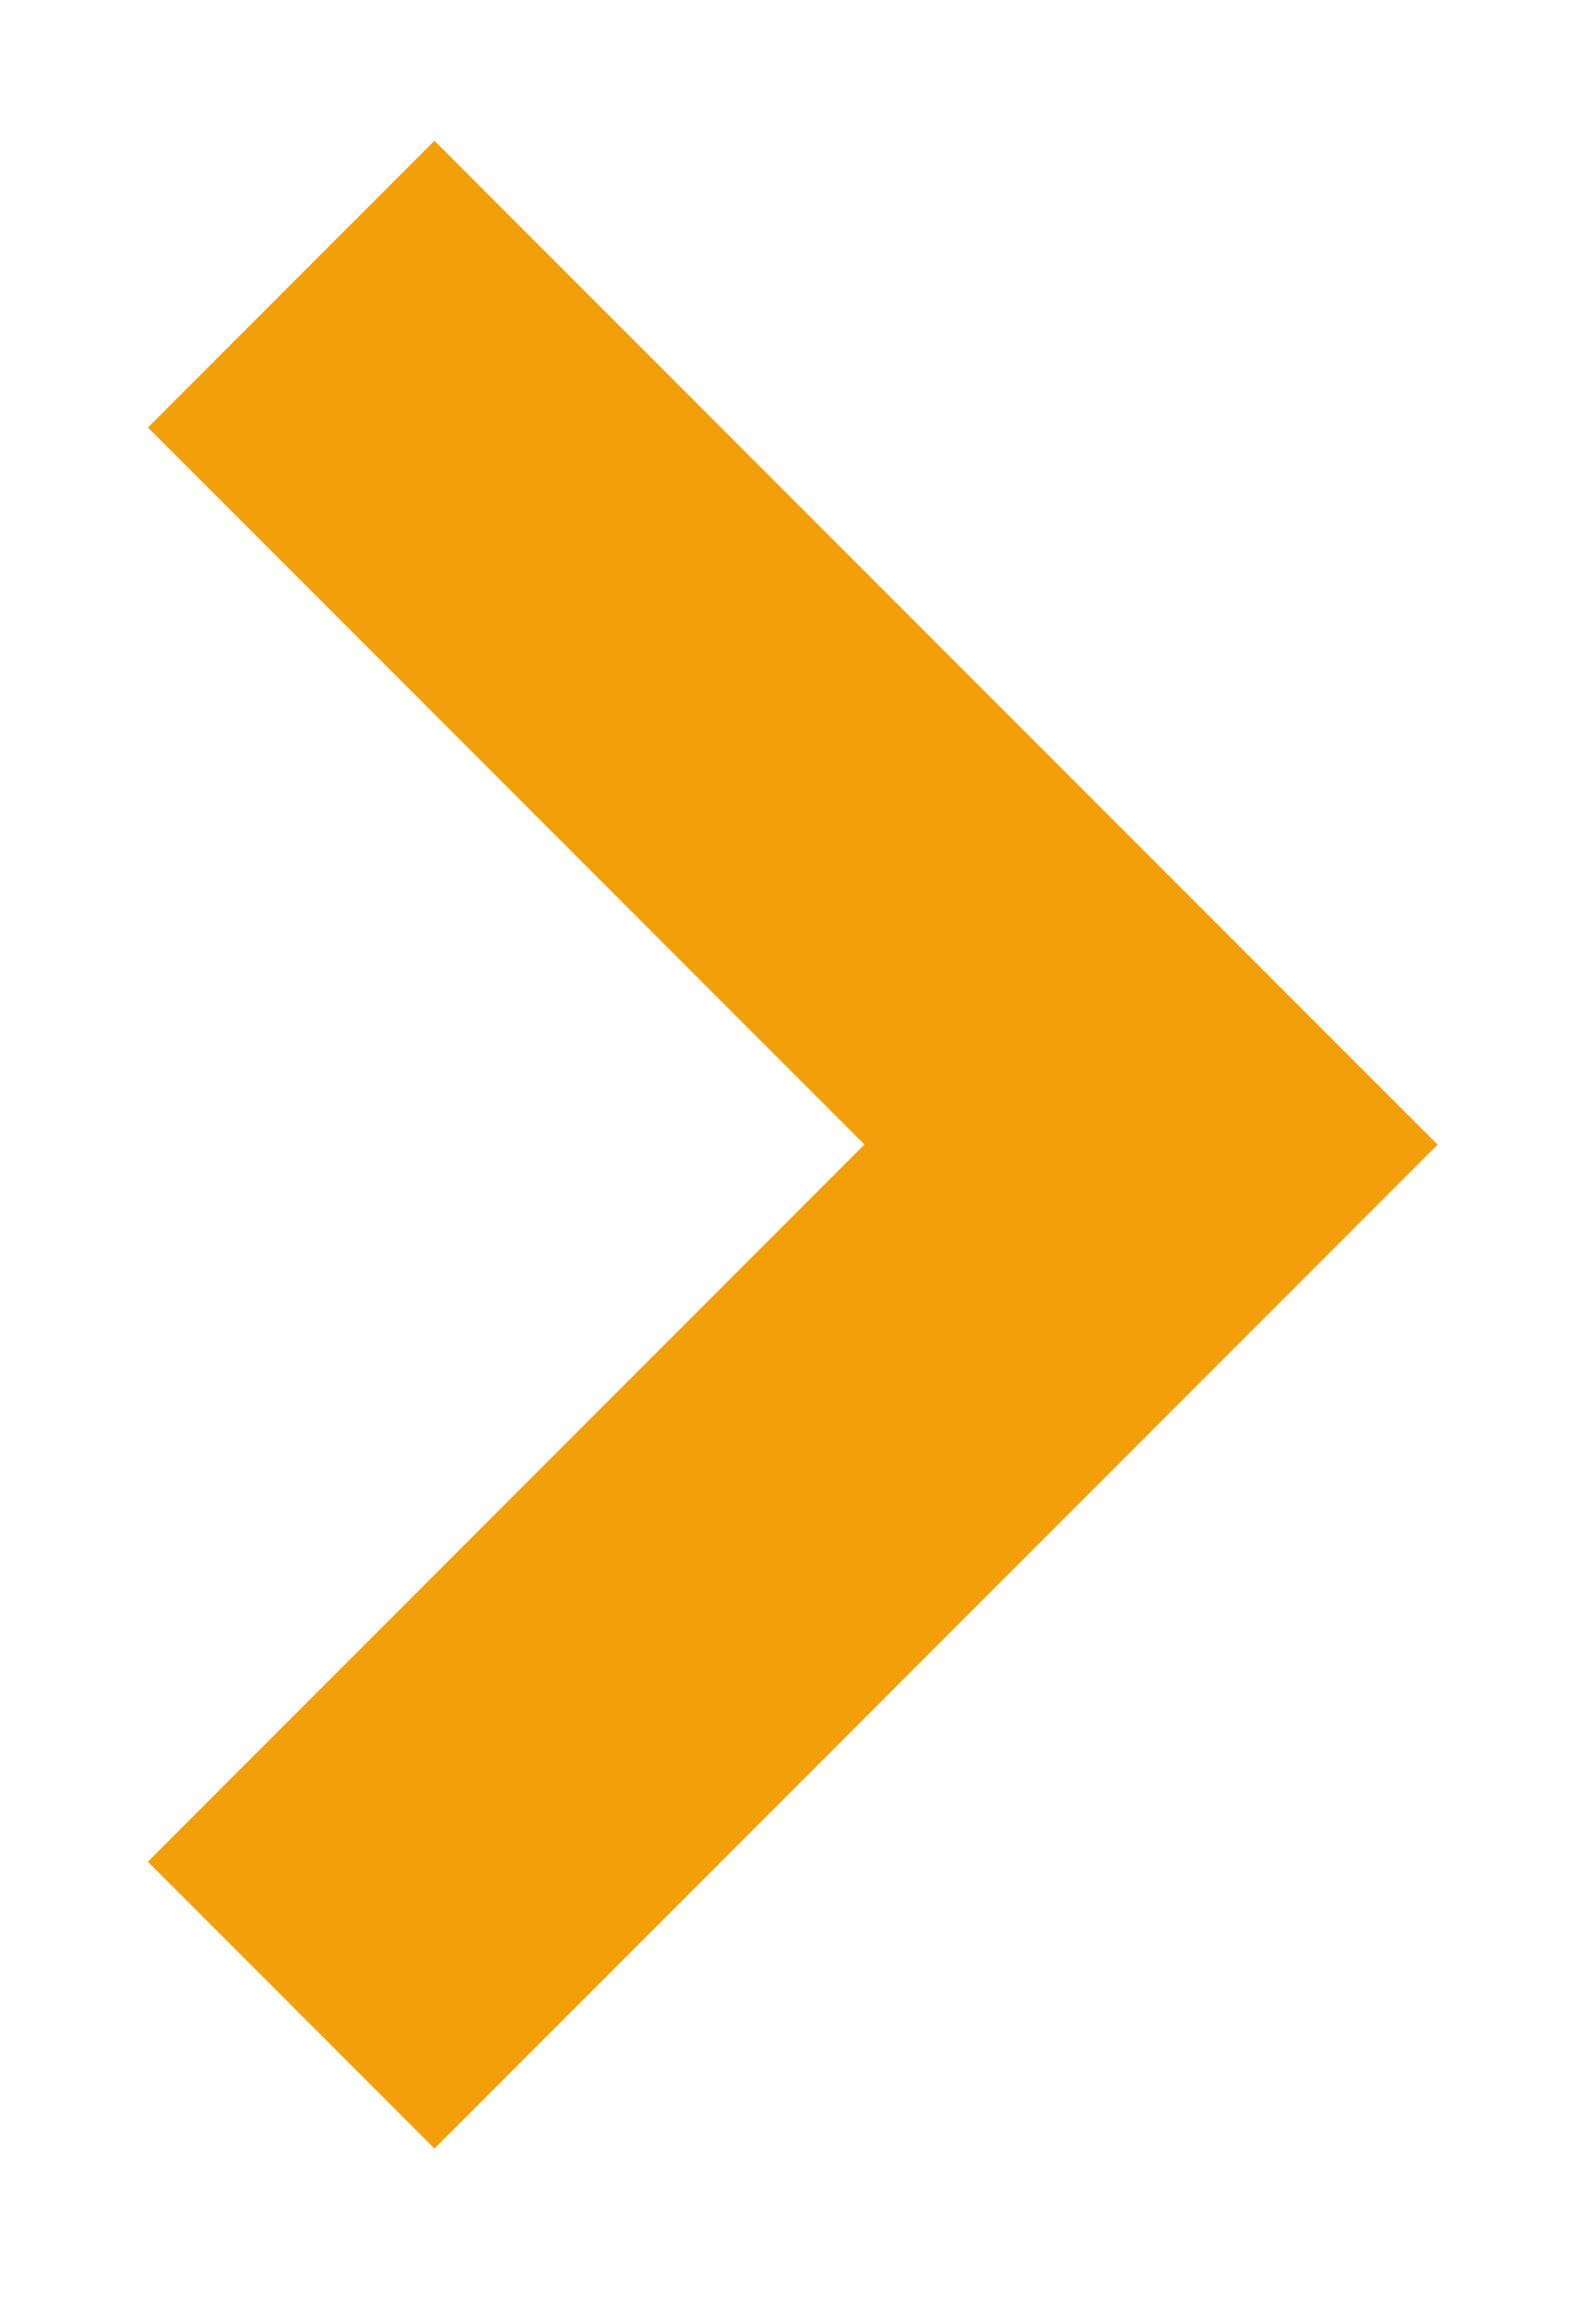 <?xml version="1.0" encoding="UTF-8"?>
<svg width="9px" height="13px" viewBox="0 0 9 13" version="1.1" xmlns="http://www.w3.org/2000/svg" xmlns:xlink="http://www.w3.org/1999/xlink">
    <!-- Generator: Sketch 48.2 (47327) - http://www.bohemiancoding.com/sketch -->
    <title>Rectangle 2</title>
    <desc>Created with Sketch.</desc>
    <defs></defs>
    <g id="1440" stroke="none" stroke-width="1" fill="none" fill-rule="evenodd" transform="translate(-622, -1564)">
        <g id="Group-20" transform="translate(618, 1553)" fill="#F39F0A">
            <path d="M8.164,13.45 L10.45,13.45 L10.45,21.45 L8.164,21.45 L8.164,15.735 L2.45,15.735 L2.45,13.45 L8.164,13.45 Z" id="Rectangle-2" transform="translate(6.45, 17.45) rotate(-315) translate(-6.45, -17.45) "></path>
        </g>
    </g>
</svg>